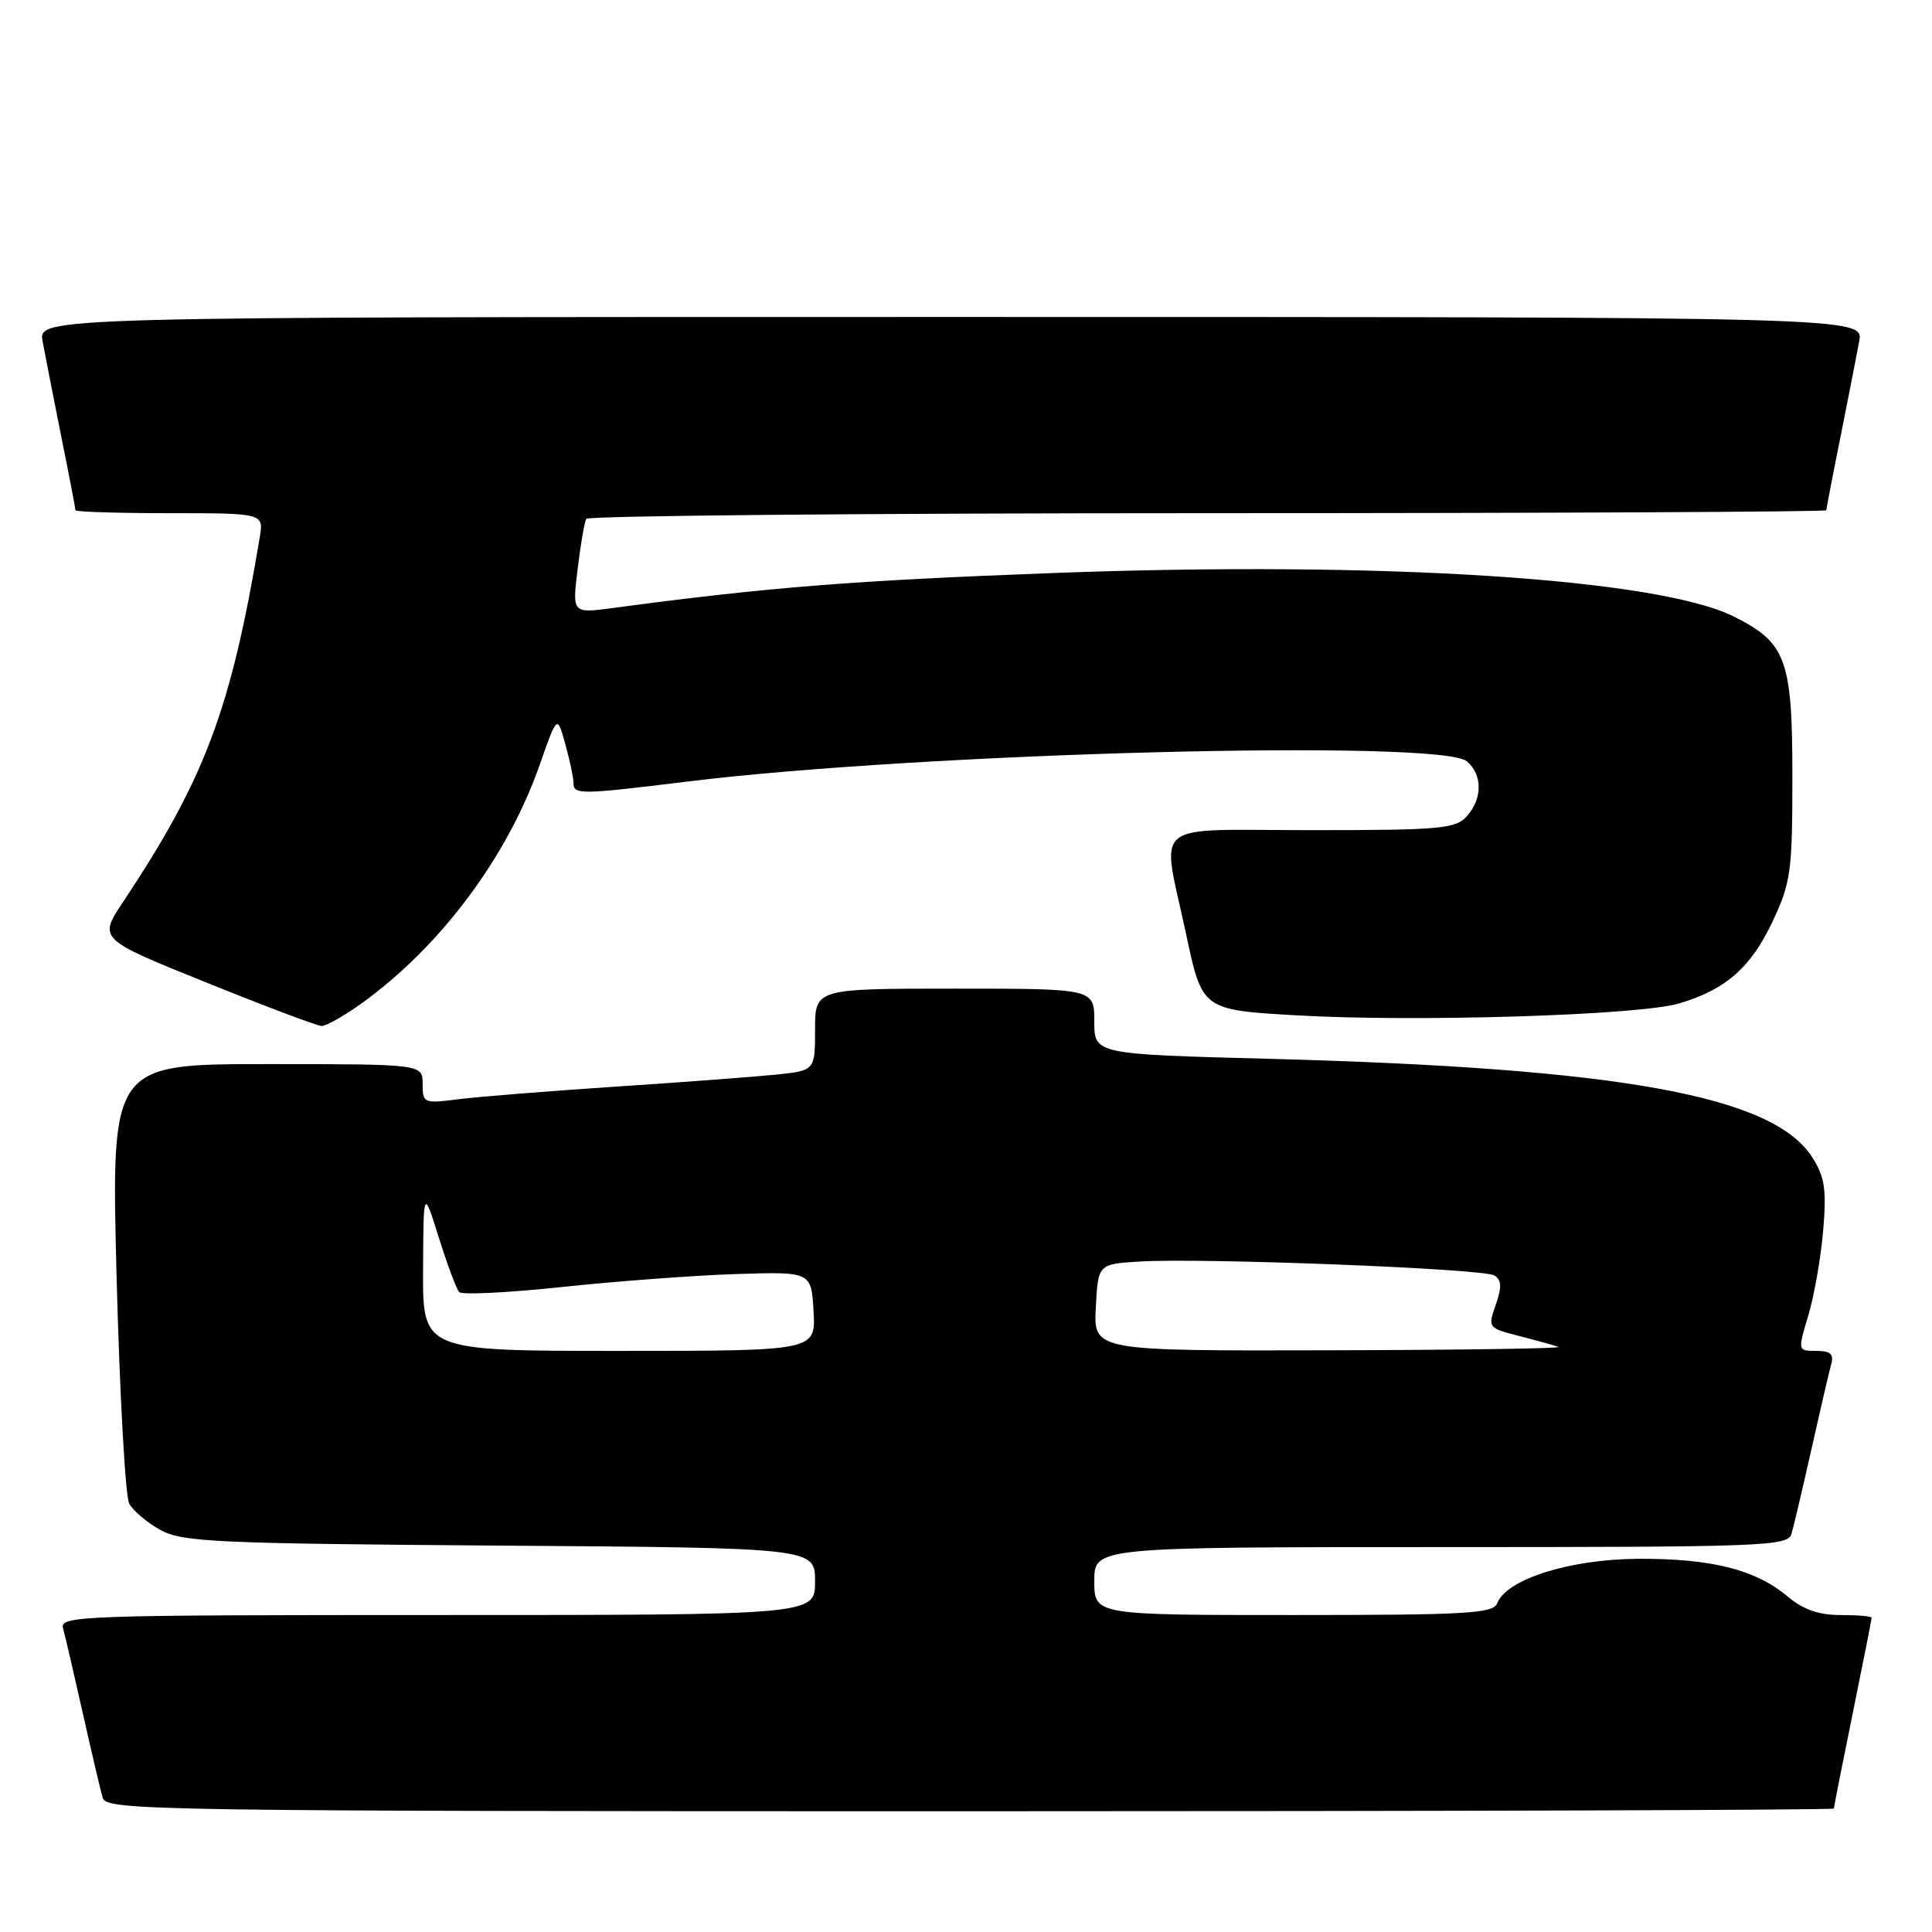 <?xml version="1.0" encoding="UTF-8" standalone="no"?>
<!DOCTYPE svg PUBLIC "-//W3C//DTD SVG 1.1//EN" "http://www.w3.org/Graphics/SVG/1.1/DTD/svg11.dtd" >
<svg xmlns="http://www.w3.org/2000/svg" xmlns:xlink="http://www.w3.org/1999/xlink" version="1.1" viewBox="0 0 256 256">
 <g >
 <path fill="currentColor"
d=" M 243.00 239.64 C 243.00 239.44 244.12 233.75 245.50 227.00 C 246.88 220.25 248.00 214.56 248.00 214.36 C 248.00 214.16 246.15 214.00 243.89 214.00 C 240.99 214.00 238.93 213.28 236.85 211.53 C 232.63 207.97 226.71 206.49 217.00 206.55 C 207.97 206.61 199.61 209.26 198.38 212.45 C 197.86 213.80 194.32 214.00 171.39 214.00 C 145.00 214.00 145.00 214.00 145.00 209.50 C 145.00 205.00 145.00 205.00 190.93 205.00 C 233.81 205.00 236.90 204.88 237.38 203.25 C 237.67 202.29 238.86 197.22 240.03 192.00 C 241.20 186.78 242.38 181.71 242.65 180.75 C 243.02 179.42 242.54 179.00 240.67 179.00 C 238.20 179.00 238.20 179.00 239.61 174.30 C 240.39 171.72 241.27 166.66 241.58 163.05 C 242.04 157.63 241.79 155.96 240.16 153.39 C 235.00 145.21 214.82 141.54 168.25 140.30 C 145.00 139.69 145.00 139.69 145.00 135.34 C 145.00 131.00 145.00 131.00 126.50 131.00 C 108.00 131.00 108.00 131.00 108.00 136.43 C 108.00 141.86 108.00 141.86 102.75 142.40 C 99.86 142.69 90.30 143.41 81.50 143.99 C 72.70 144.58 63.36 145.32 60.75 145.65 C 56.13 146.24 56.00 146.18 56.00 143.63 C 56.00 141.00 56.00 141.00 35.36 141.00 C 14.72 141.00 14.72 141.00 15.45 169.24 C 15.86 184.77 16.61 198.27 17.12 199.23 C 17.64 200.19 19.51 201.77 21.28 202.74 C 24.18 204.33 28.63 204.53 66.25 204.80 C 108.00 205.10 108.00 205.10 108.00 209.55 C 108.00 214.00 108.00 214.00 57.93 214.00 C 10.73 214.00 7.89 214.10 8.35 215.75 C 8.62 216.71 9.80 221.78 10.97 227.00 C 12.14 232.22 13.33 237.29 13.62 238.25 C 14.11 239.90 20.45 240.00 128.57 240.00 C 191.51 240.00 243.00 239.84 243.00 239.64 Z  M 48.05 132.85 C 58.49 125.29 67.28 113.46 71.54 101.27 C 73.83 94.73 73.83 94.73 74.91 98.61 C 75.50 100.75 75.99 103.06 75.99 103.75 C 76.00 105.32 76.90 105.30 91.00 103.57 C 122.13 99.73 190.81 97.94 194.35 100.87 C 196.46 102.63 196.46 105.83 194.35 108.17 C 192.85 109.82 190.83 110.00 173.85 110.00 C 151.98 110.00 153.90 108.43 157.14 123.66 C 159.29 133.82 159.29 133.82 171.84 134.54 C 187.67 135.45 217.24 134.53 222.50 132.96 C 228.67 131.13 232.02 128.19 234.88 122.09 C 237.31 116.91 237.50 115.49 237.50 102.83 C 237.50 87.37 236.68 85.15 229.71 81.68 C 219.59 76.65 183.01 74.31 139.78 75.92 C 113.07 76.92 101.75 77.81 81.16 80.57 C 75.82 81.28 75.82 81.28 76.54 75.39 C 76.93 72.15 77.45 69.16 77.68 68.75 C 77.92 68.34 114.99 68.00 160.06 68.00 C 205.13 68.00 242.00 67.82 242.00 67.61 C 242.00 67.40 242.84 63.01 243.88 57.86 C 244.91 52.71 246.02 47.04 246.35 45.25 C 246.95 42.00 246.95 42.00 126.00 42.00 C 5.05 42.00 5.05 42.00 5.65 45.25 C 5.98 47.04 7.09 52.71 8.12 57.86 C 9.16 63.01 10.00 67.40 10.00 67.61 C 10.00 67.82 15.61 68.00 22.48 68.00 C 34.95 68.00 34.95 68.00 34.41 71.25 C 30.61 94.00 27.16 103.20 16.34 119.46 C 13.03 124.42 13.03 124.42 27.27 130.16 C 35.09 133.32 41.99 135.92 42.60 135.95 C 43.20 135.98 45.66 134.58 48.05 132.85 Z  M 56.06 168.25 C 56.11 157.50 56.11 157.50 58.15 164.00 C 59.27 167.57 60.48 170.82 60.85 171.21 C 61.22 171.60 67.36 171.29 74.51 170.53 C 81.65 169.77 92.00 169.00 97.50 168.82 C 107.50 168.50 107.50 168.50 107.80 173.75 C 108.10 179.00 108.10 179.00 82.05 179.00 C 56.00 179.00 56.00 179.00 56.06 168.25 Z  M 145.20 173.25 C 145.50 167.50 145.50 167.50 151.00 167.16 C 159.36 166.65 196.55 168.10 198.00 169.00 C 198.97 169.60 199.02 170.51 198.20 172.87 C 197.13 175.92 197.17 175.97 201.31 177.03 C 203.61 177.62 205.95 178.27 206.50 178.47 C 207.05 178.68 193.42 178.88 176.20 178.92 C 144.90 179.00 144.90 179.00 145.20 173.25 Z "/>
</g>
</svg>